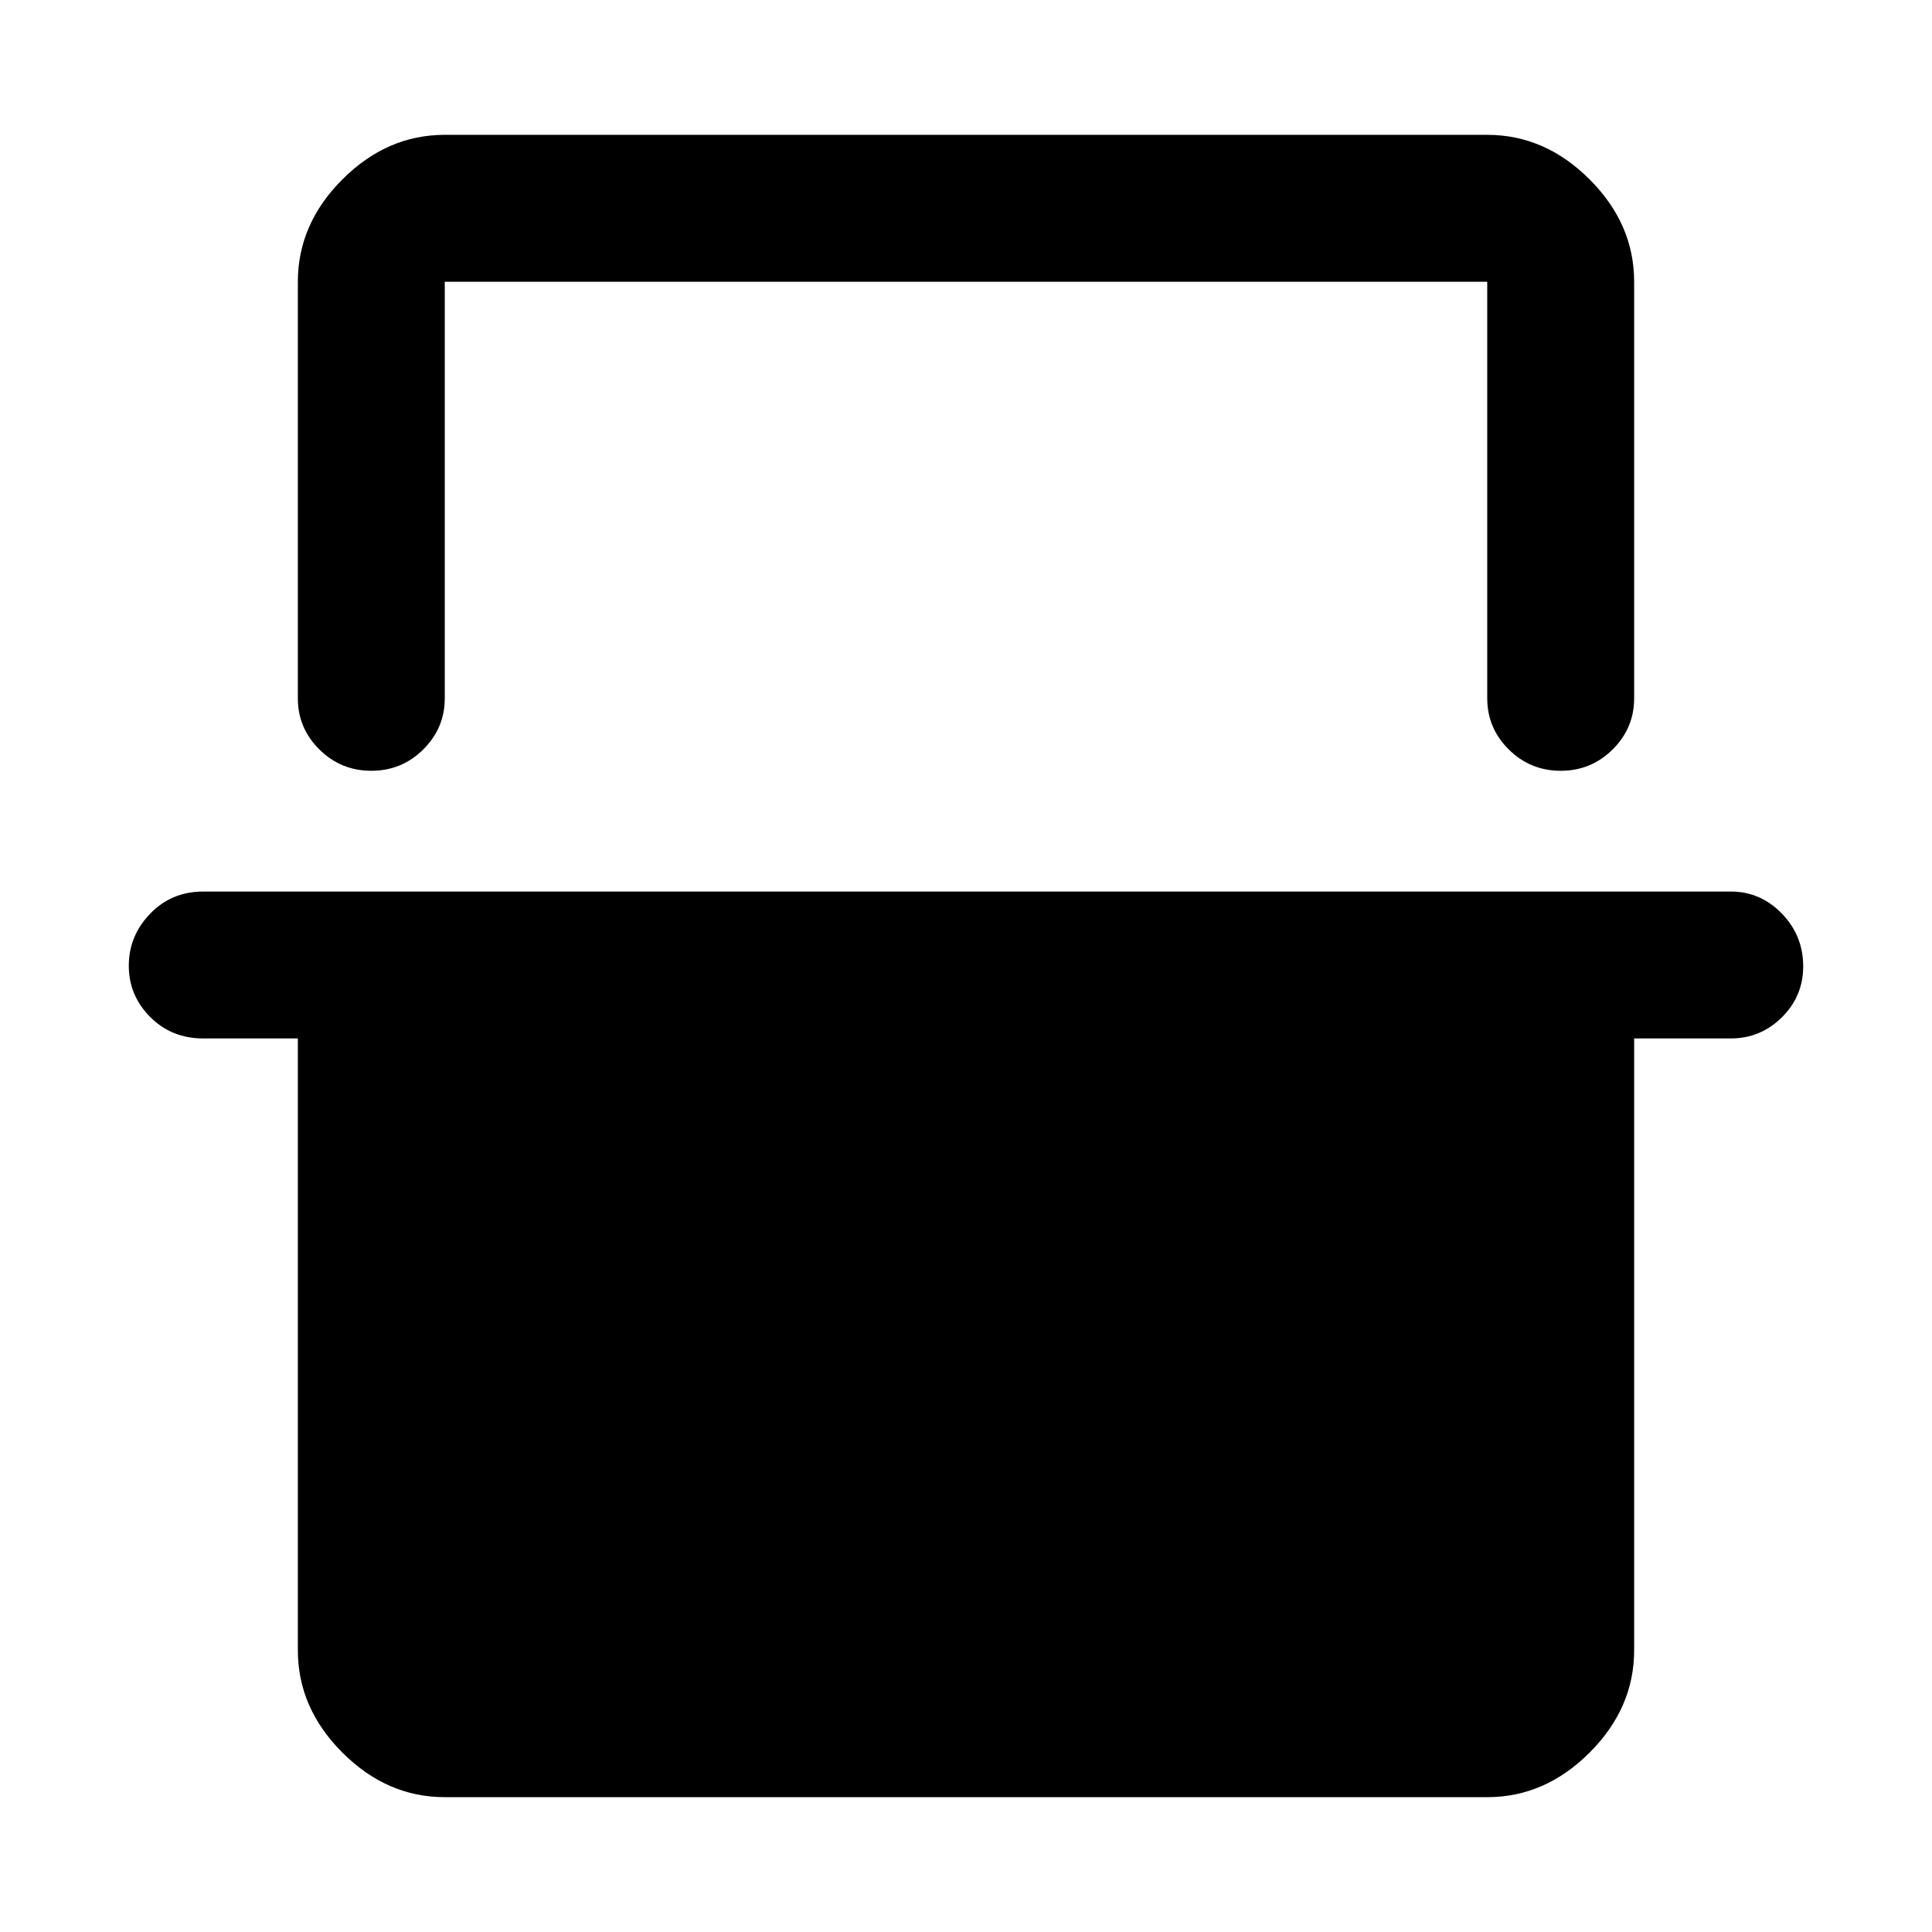 <svg xmlns="http://www.w3.org/2000/svg" height="48" viewBox="0 -960 960 960" width="48"><path d="M148-820q0-28.72 22.14-50.86Q192.27-893 221-893h518q28.72 0 50.86 22.14T812-820v207q0 14.78-10.68 25.39Q790.65-577 775.51-577q-15.14 0-25.83-10.61Q739-598.22 739-613v-207H221v207q0 14.78-10.68 25.39Q199.65-577 184.51-577q-15.14 0-25.83-10.61Q148-598.22 148-613v-207ZM64-480.16Q64-495 74.63-506q10.62-11 26.37-11h759q14.78 0 25.39 10.95Q896-495.1 896-479.82q0 14.84-10.61 25.33Q874.78-444 860-444h-48v304q0 28.72-22.14 50.86T739-67H221q-28.73 0-50.86-22.14Q148-111.28 148-140v-304h-47q-15.75 0-26.37-10.66Q64-465.32 64-480.16ZM221-820h518-518Z"/></svg>
